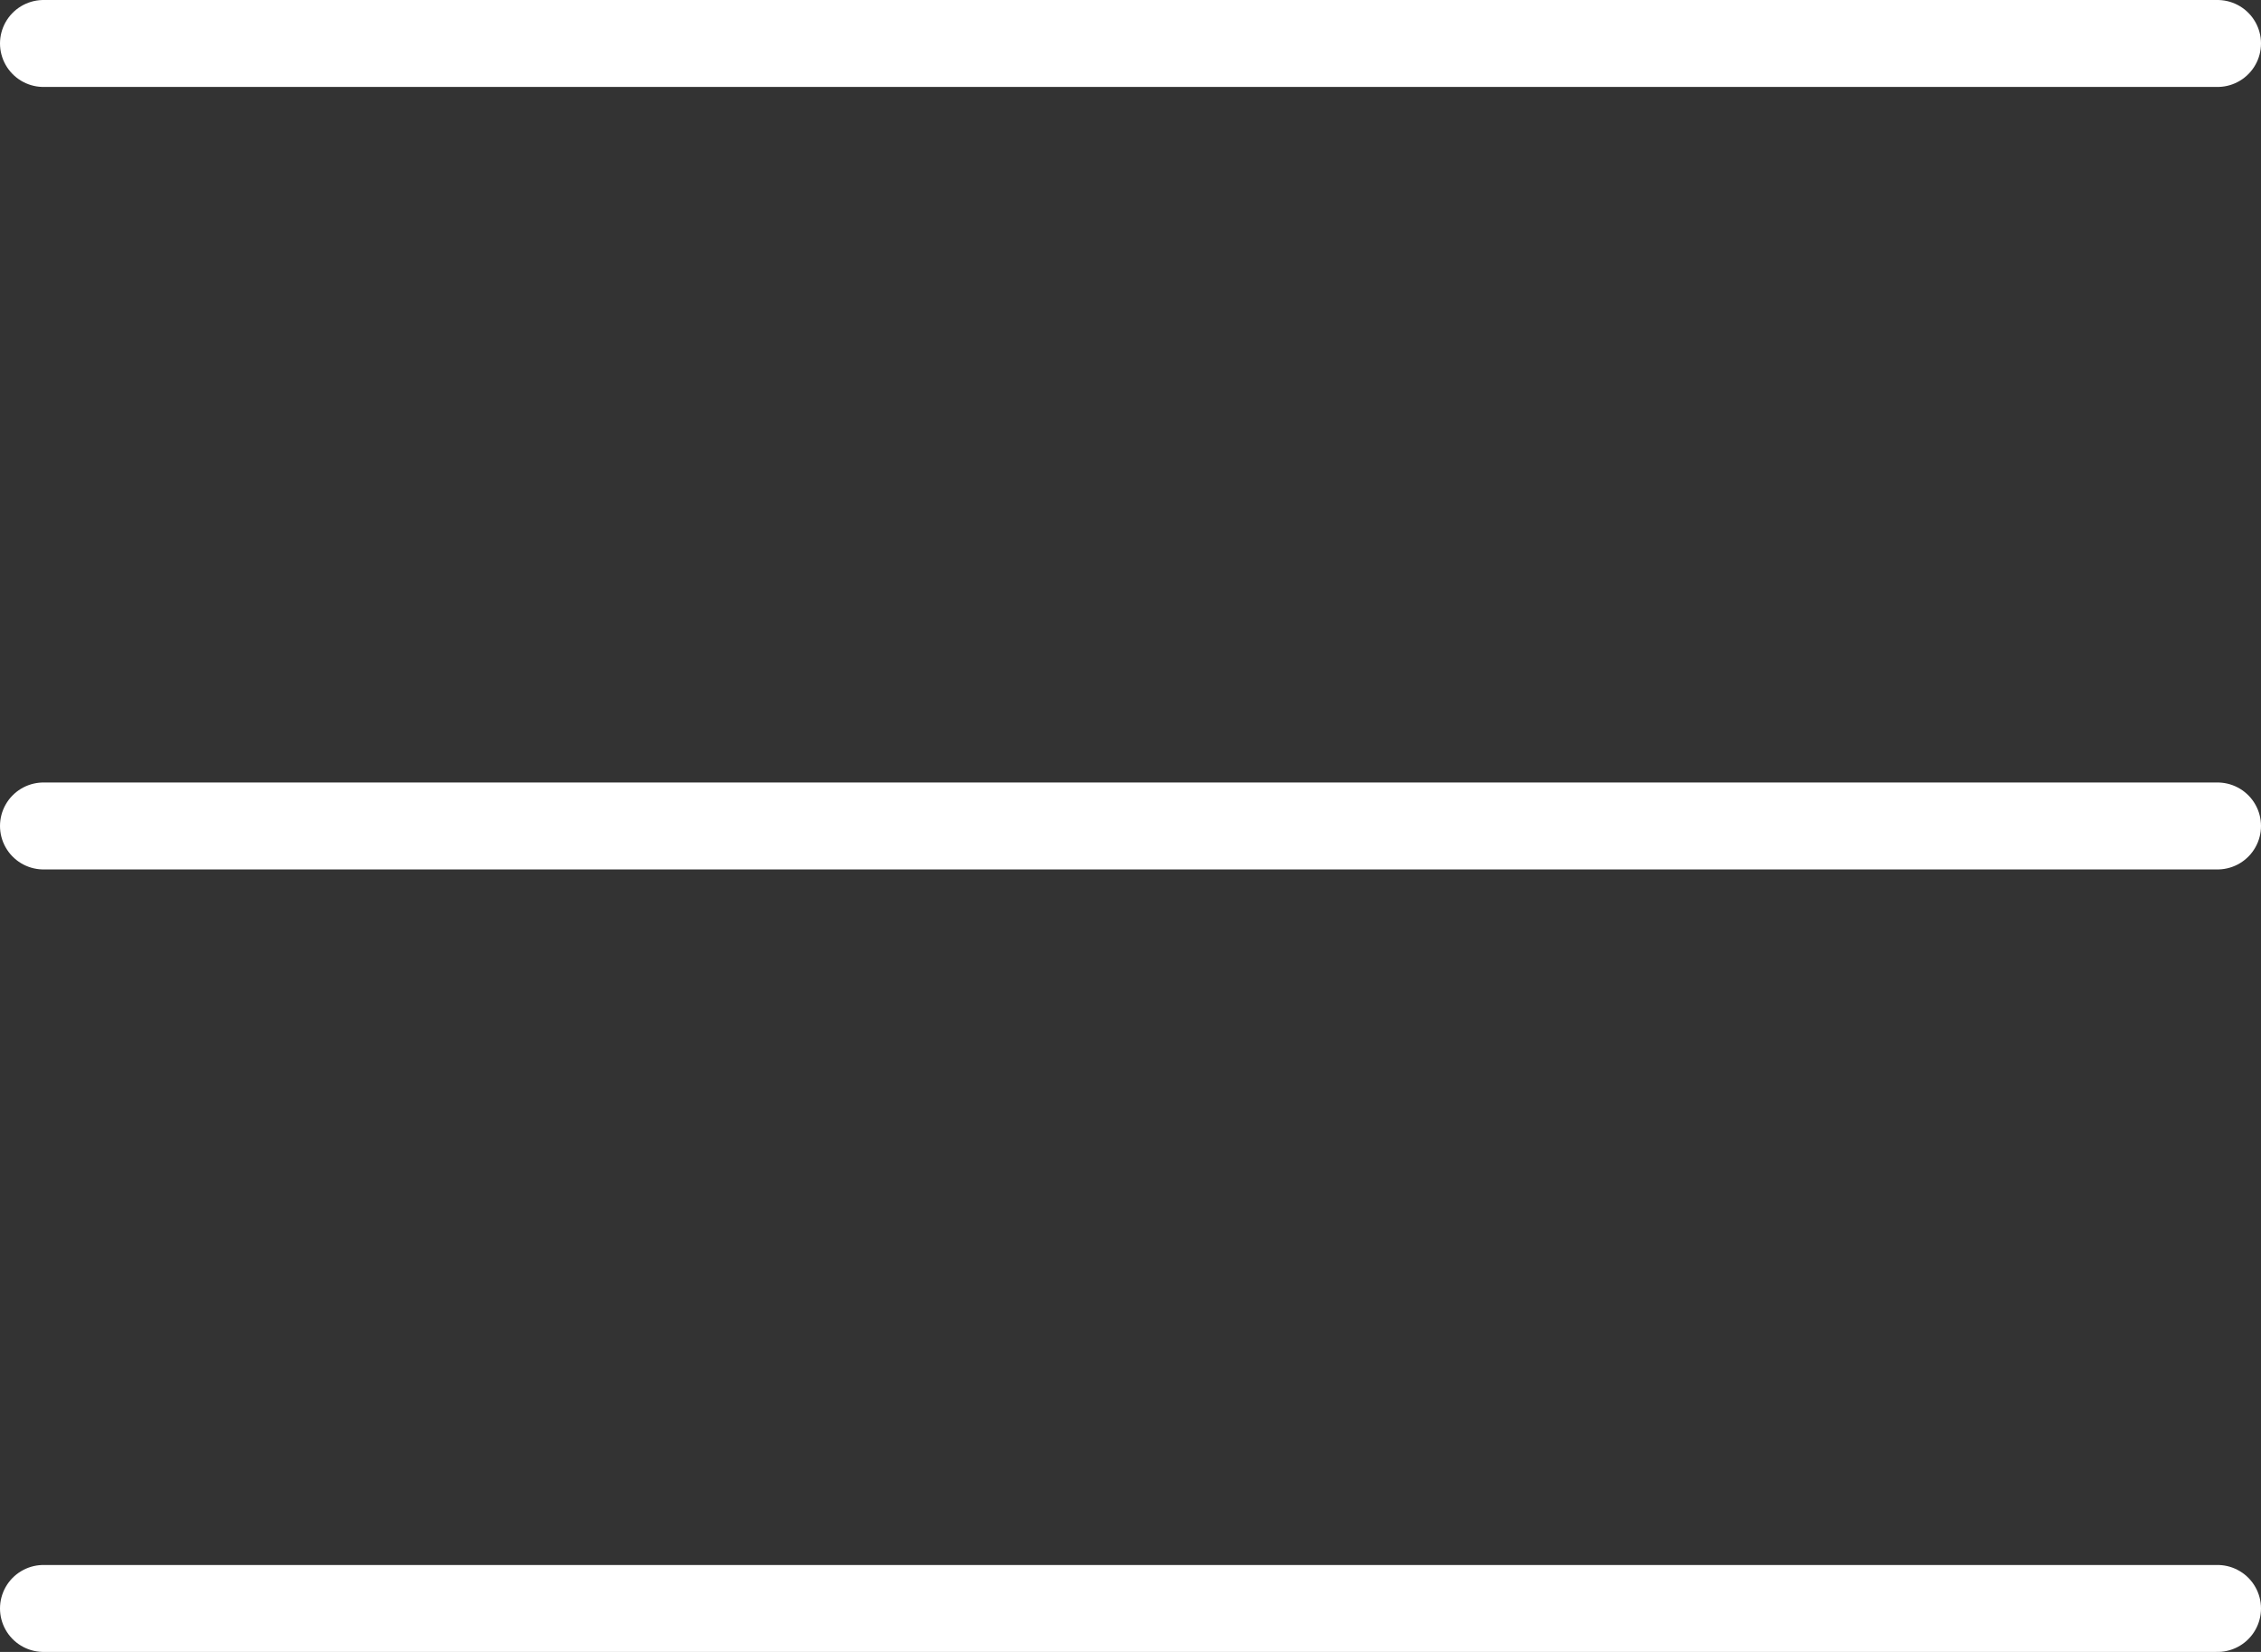 <svg width="52" height="38" viewBox="0 0 52 38" fill="none" xmlns="http://www.w3.org/2000/svg">
<rect x="0" y="0" width="52" height="38" fill="#333333" stroke="none"/>
<path d="M1 1H51" stroke="white" stroke-width="2" stroke-linecap="round"/>
<path d="M1 19H51" stroke="white" stroke-width="2" stroke-linecap="round"/>
<path d="M1 37H51" stroke="white" stroke-width="2" stroke-linecap="round"/>
</svg>
